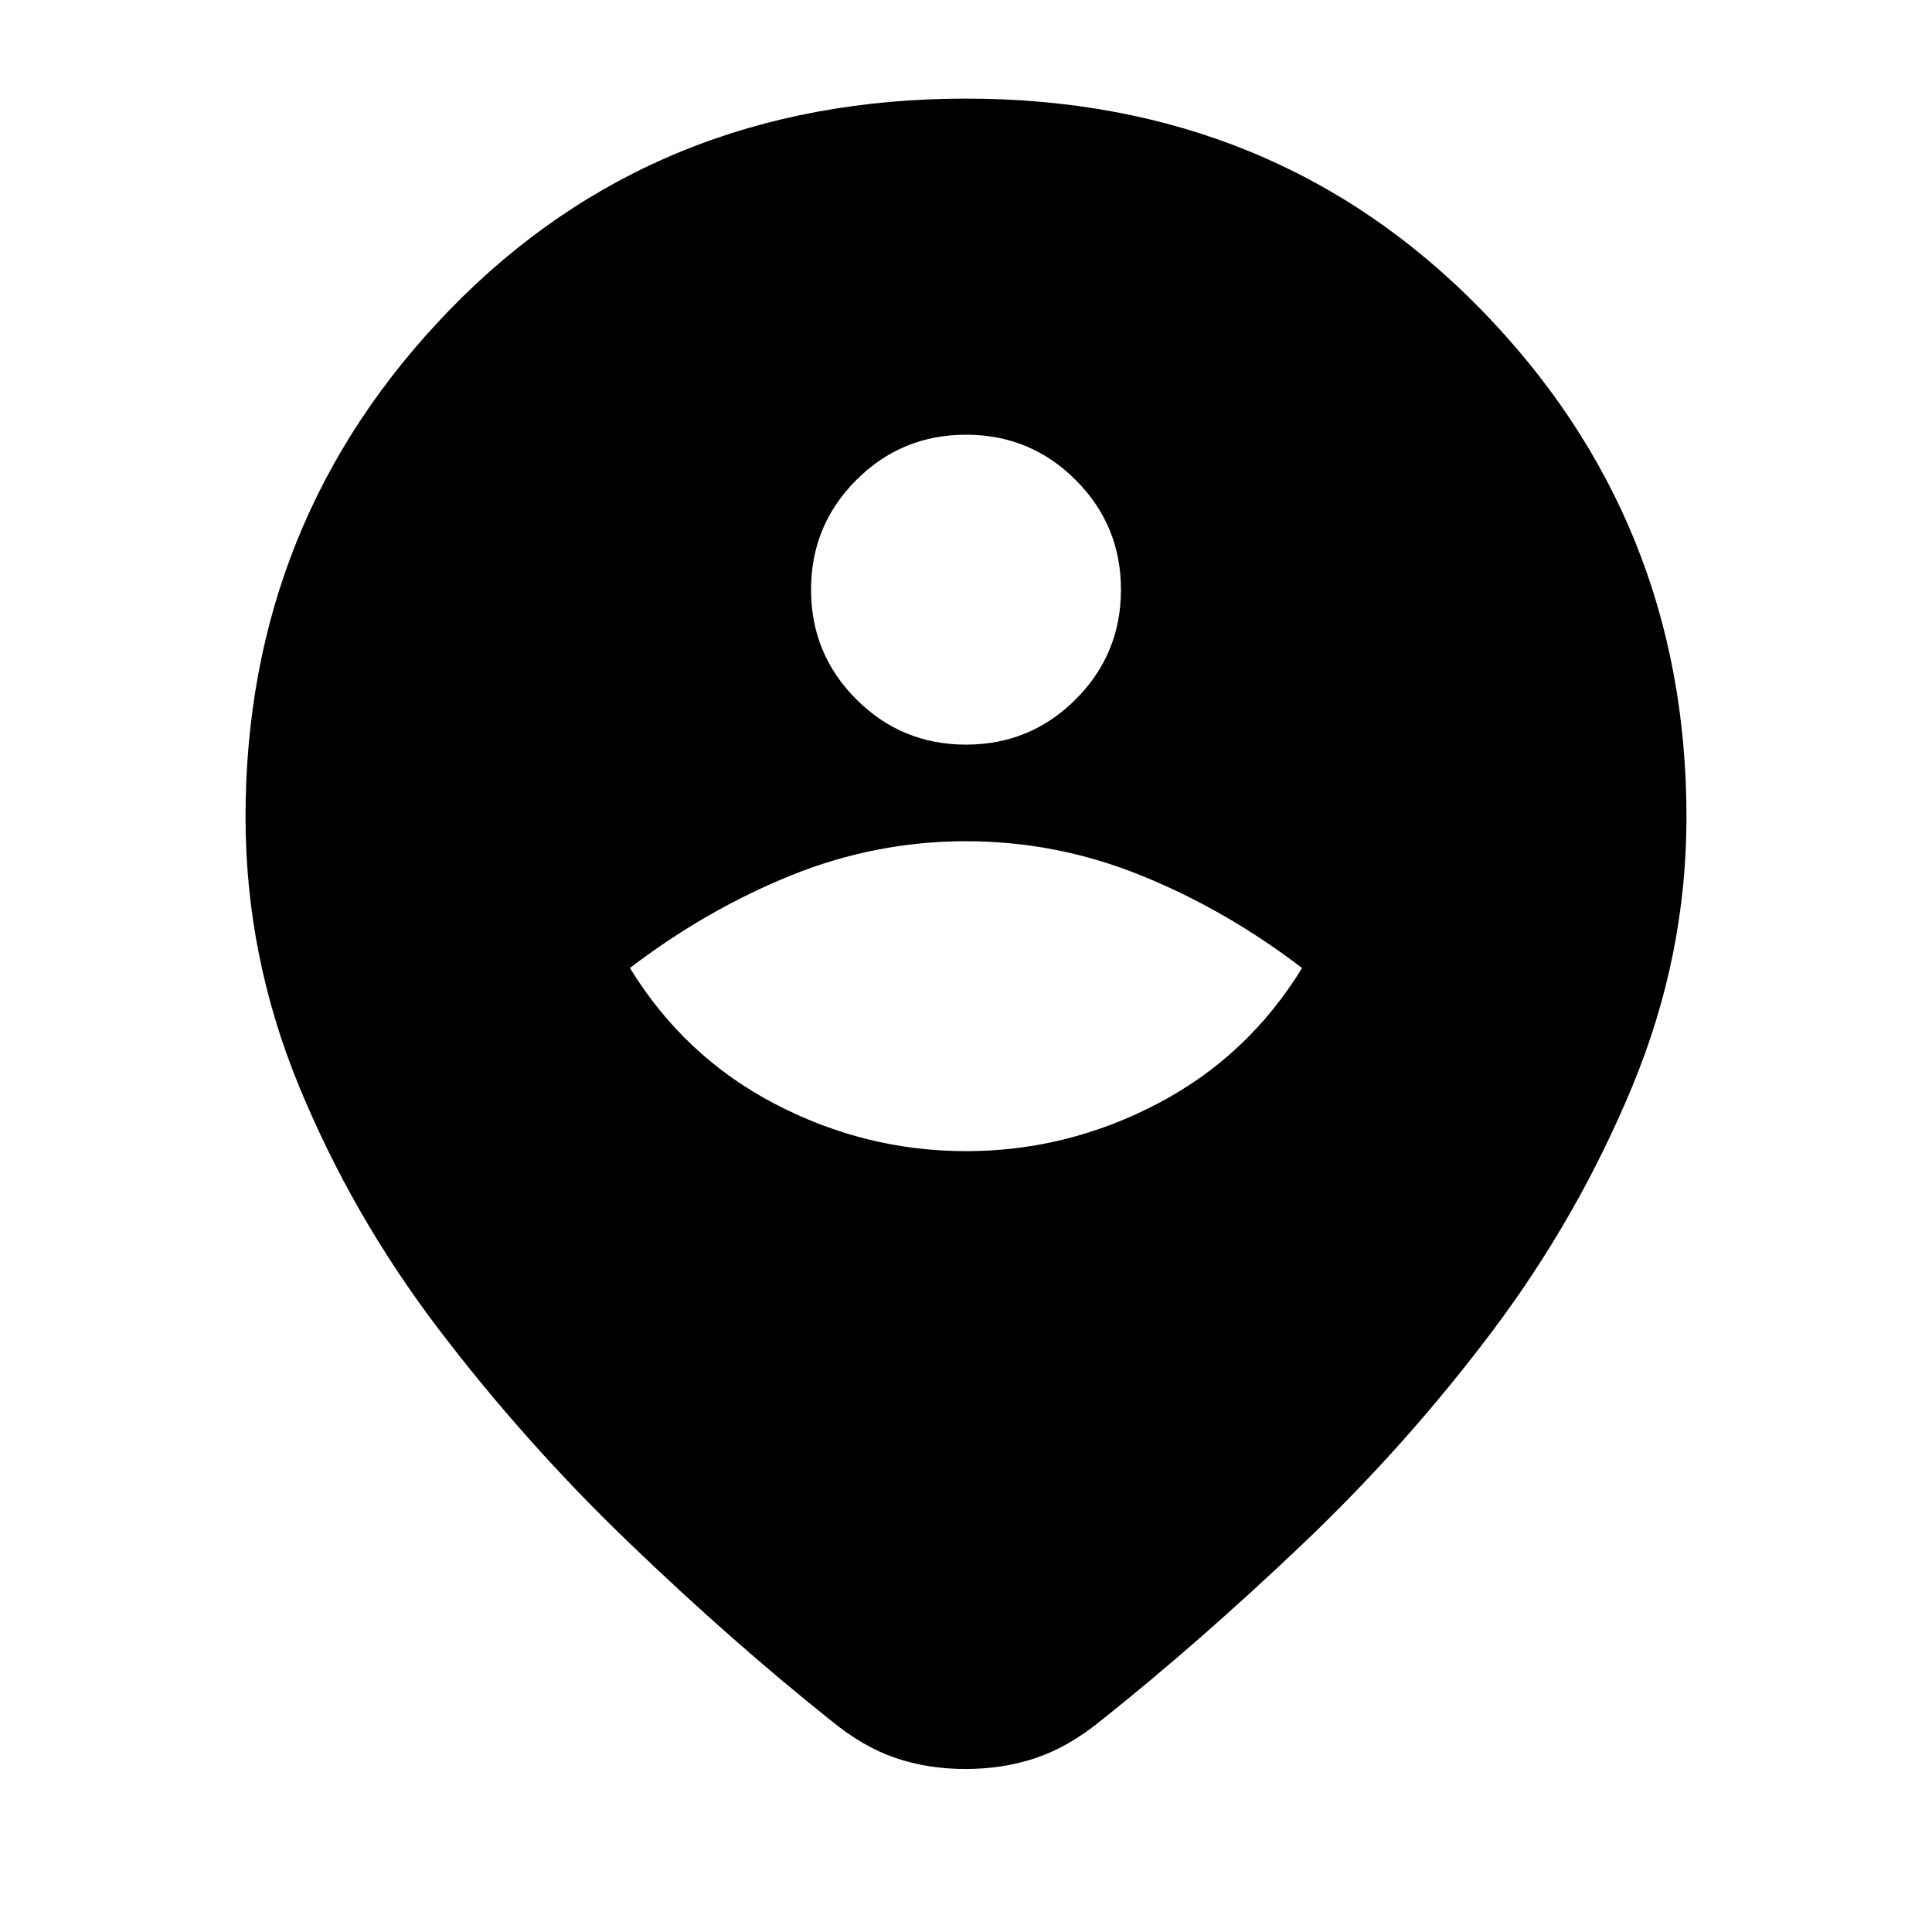 <svg xmlns="http://www.w3.org/2000/svg" height="20" viewBox="0 -960 960 960" width="20"><path d="M479.76-81q-18.76 0-34.85-5.5T413-105q-49-39-100.5-88.5t-94.5-106q-43-56.5-69.5-121T122-554q0-147.72 101.75-252.36Q325.51-911 480-911q153.49 0 255.75 104.64Q838-701.72 838-554q0 69-27 134t-69.5 121.5Q699-242 647.5-193T547-105q-15.96 13-32.22 18.5-16.26 5.5-35.02 5.5Zm.24-307q50 0 95-23.5t72-67.5q-38-29-80-46t-87-17q-45 0-87 17t-80 46q27 44 72 67.5t95 23.5Zm0-202q32 0 54.5-22.5T557-667q0-32-22.5-54.5T480-744q-32 0-54.5 22.5T403-667q0 32 22.5 54.5T480-590Z"/></svg>